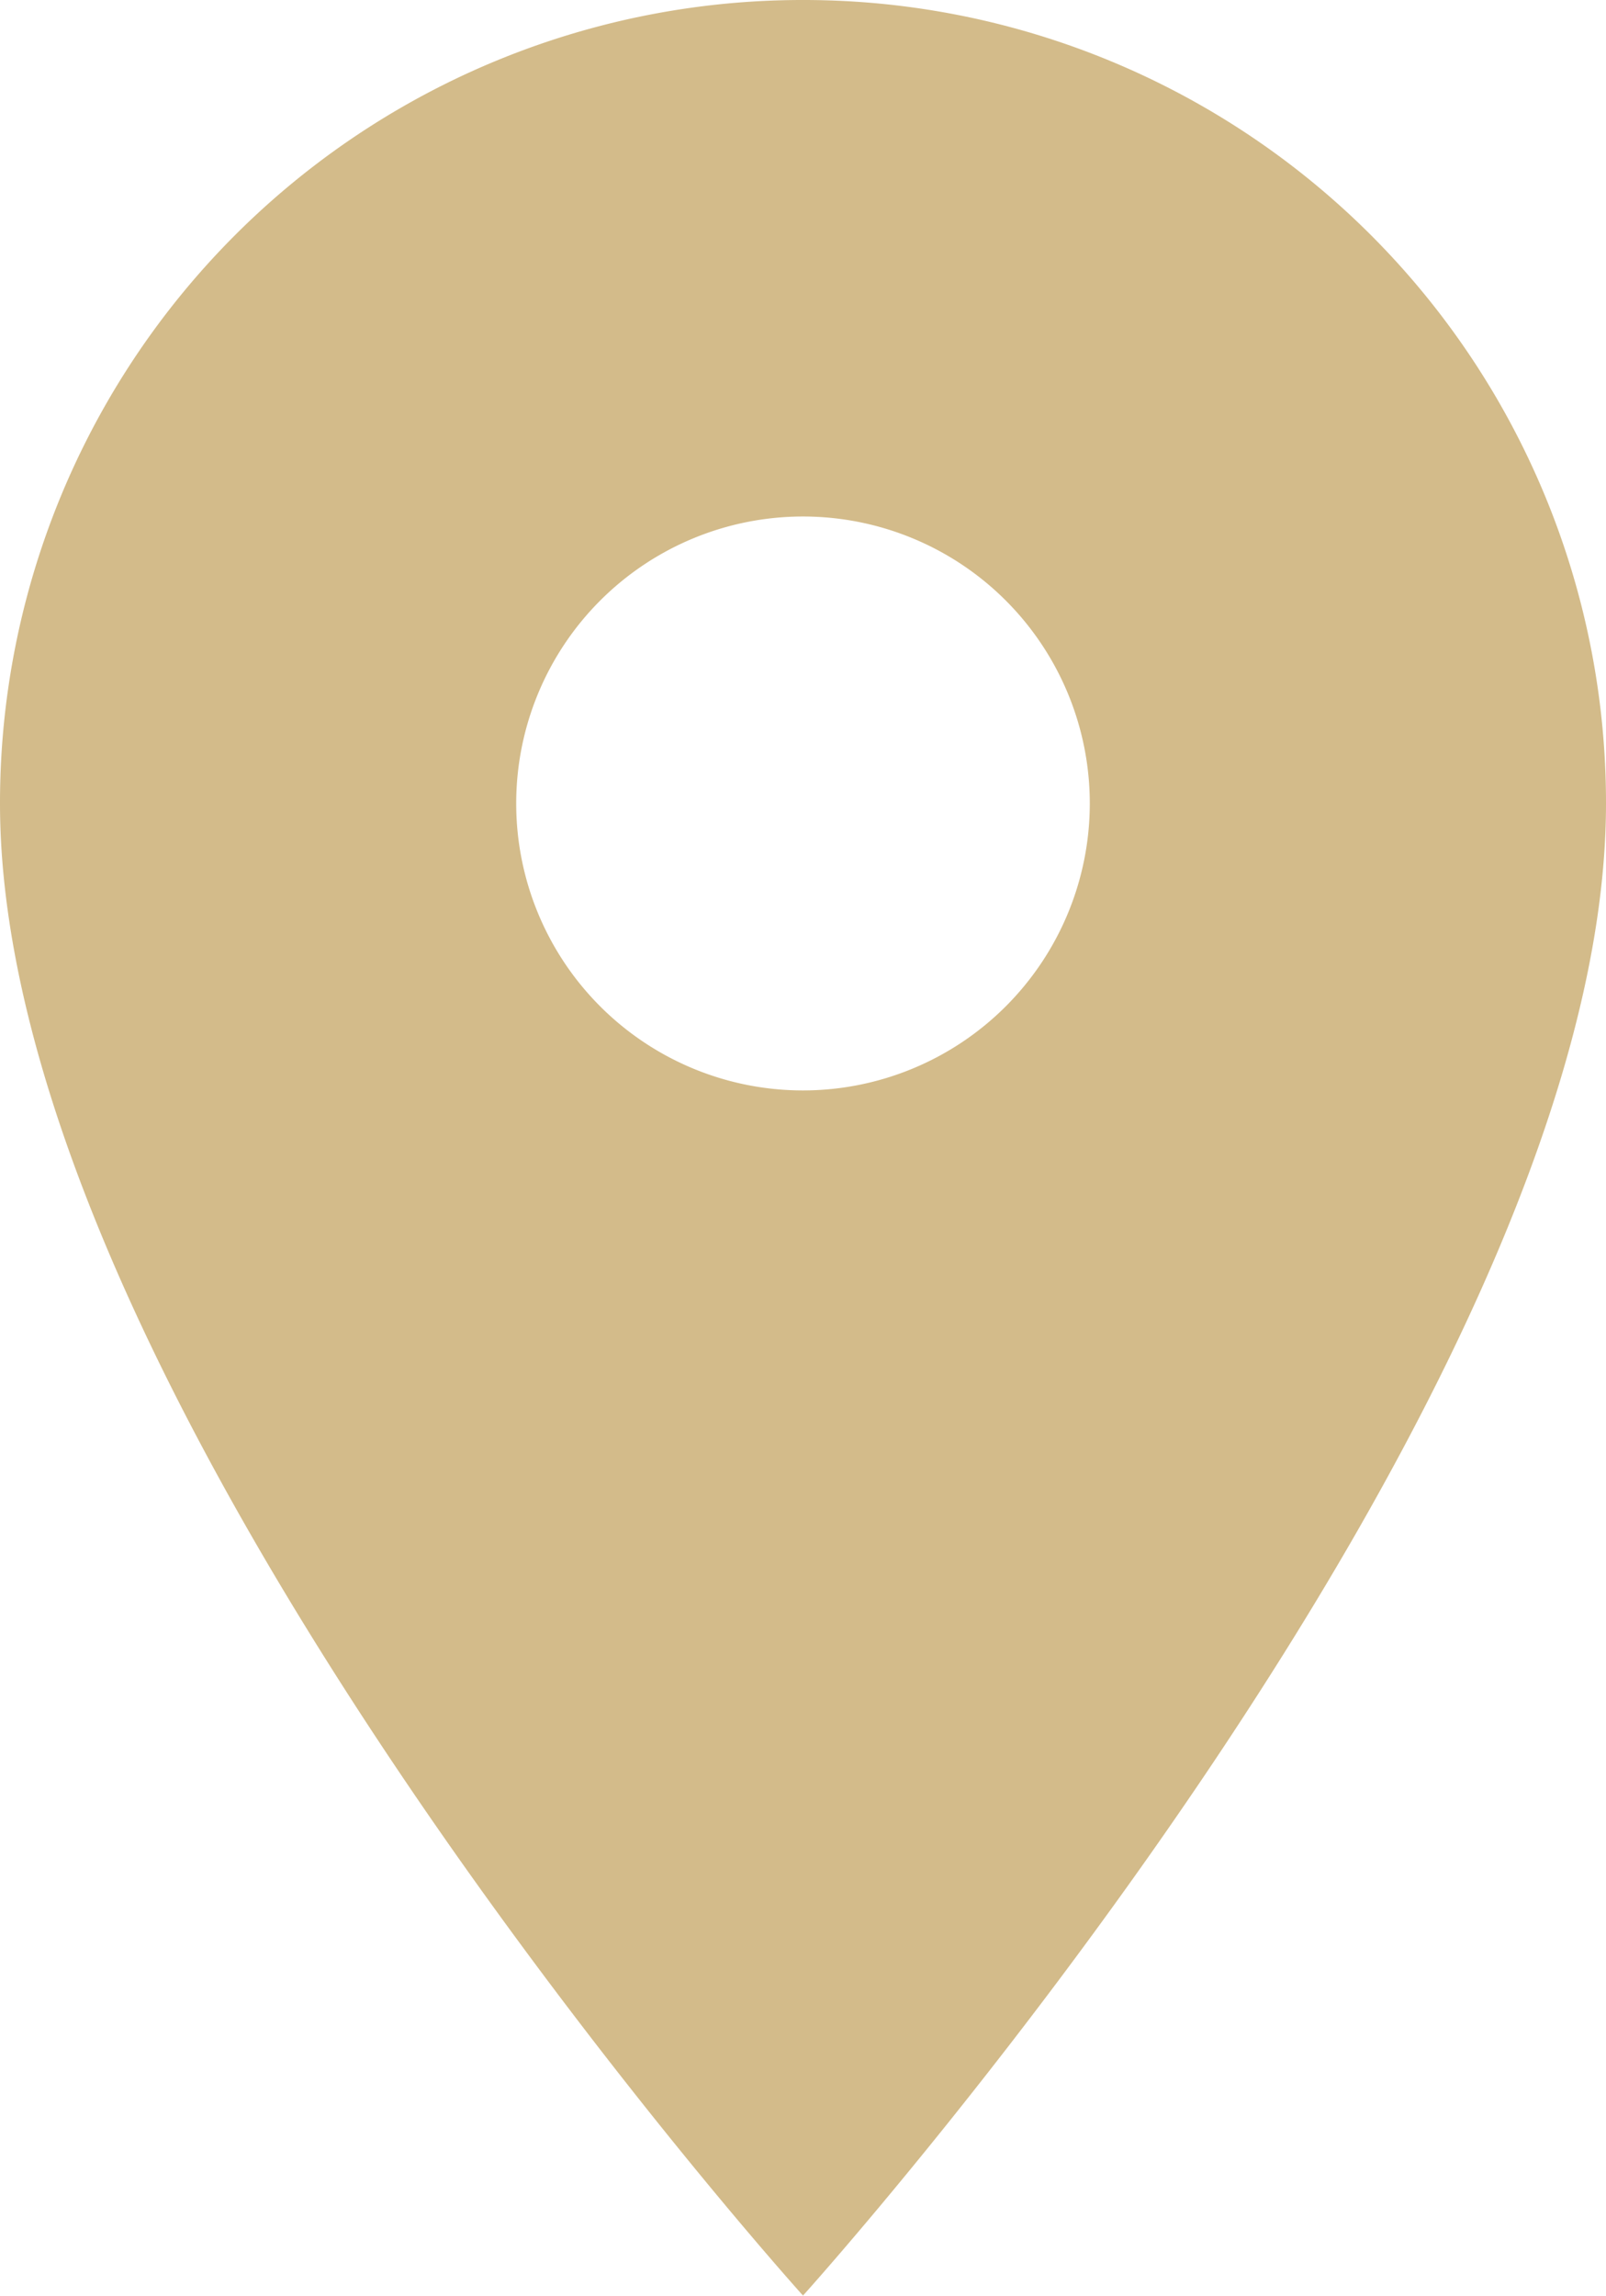 <svg xmlns="http://www.w3.org/2000/svg" width="13.714" height="19.592" viewBox="0 0 13.714 19.592">
  <path id="location_gold" d="M14.357,3A6.852,6.852,0,0,0,7.5,9.857c0,5.143,6.857,12.734,6.857,12.734S21.214,15,21.214,9.857A6.852,6.852,0,0,0,14.357,3Zm0,9.306a2.449,2.449,0,1,1,2.449-2.449A2.45,2.45,0,0,1,14.357,12.306Z" transform="translate(-7.5 -3)" fill="#d3bb8a"/>
</svg>
